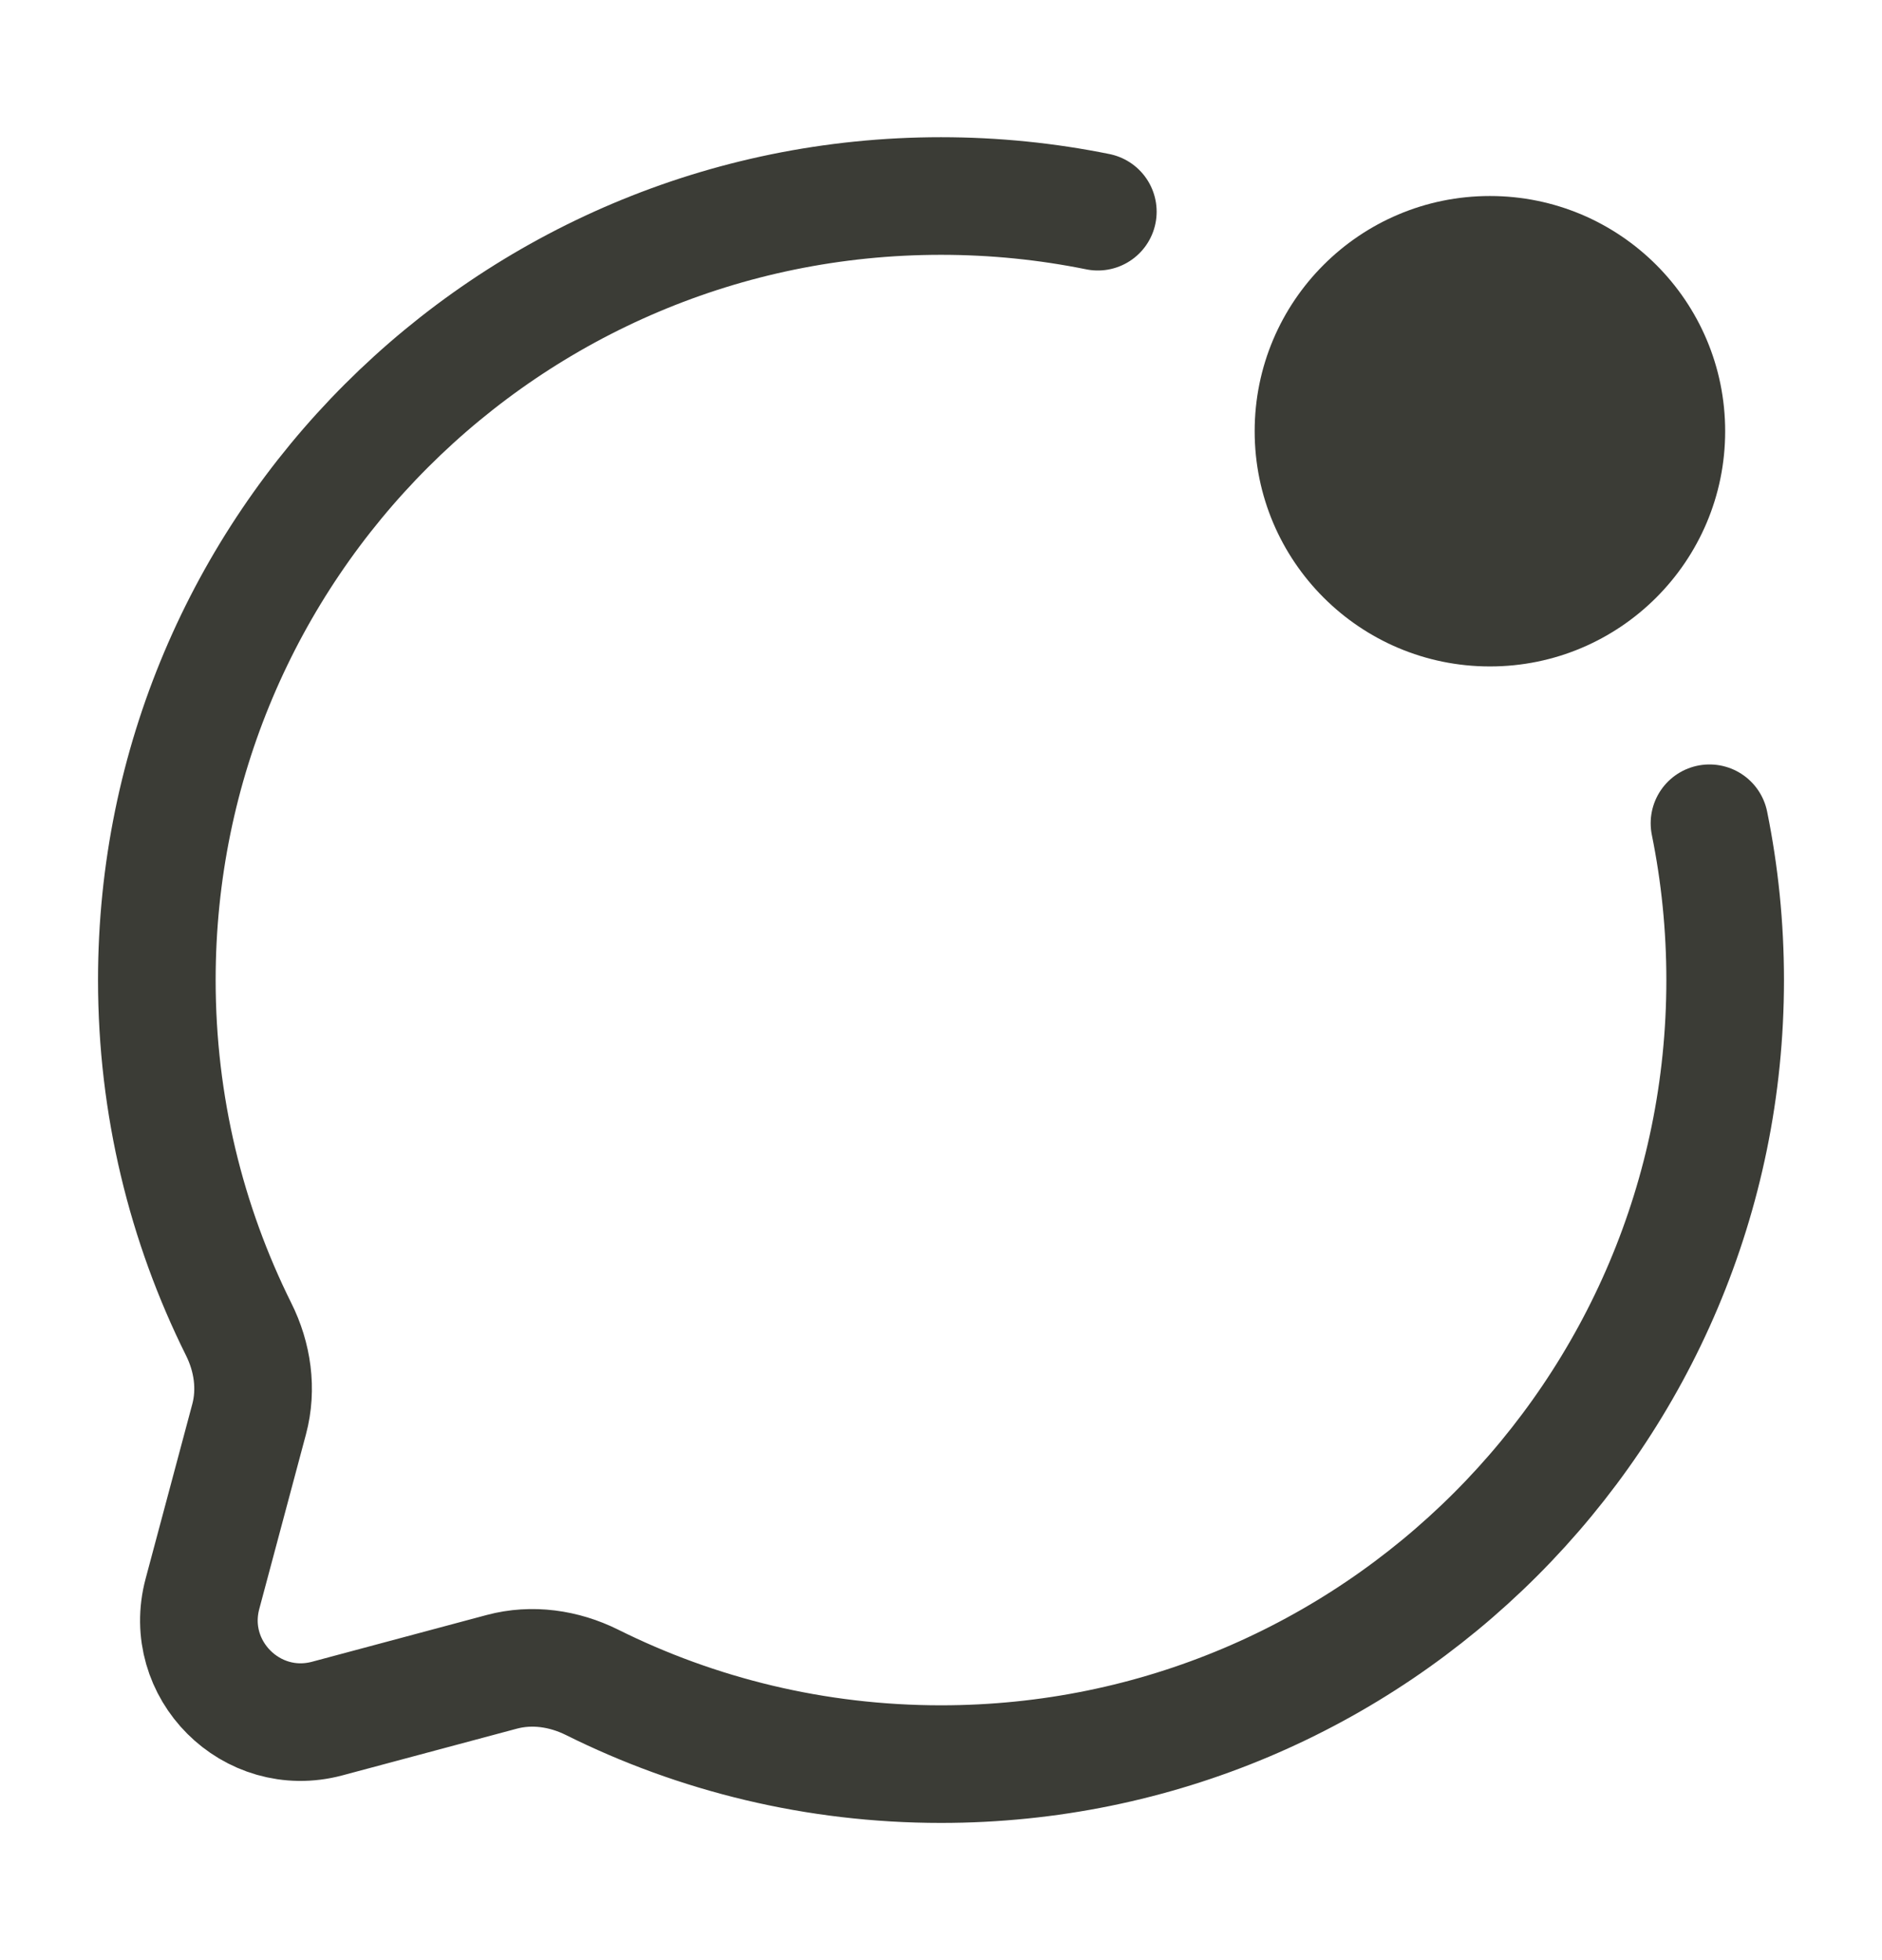<svg width="24" height="25" viewBox="0 0 24 25" fill="none" xmlns="http://www.w3.org/2000/svg">
<circle cx="3" cy="3" r="3" transform="matrix(-1 0 0 1 22 2.5)" fill="#3B3C36"/>
<path d="M14 2.7C13.354 2.569 12.685 2.5 12 2.5C6.477 2.5 2 6.977 2 12.5C2 14.1 2.376 15.612 3.043 16.953C3.221 17.309 3.28 17.716 3.177 18.101L2.582 20.327C2.323 21.293 3.207 22.177 4.173 21.919L6.399 21.323C6.784 21.22 7.191 21.279 7.548 21.456C8.888 22.124 10.4 22.5 12 22.5C17.523 22.5 22 18.023 22 12.5C22 11.815 21.931 11.146 21.8 10.5" stroke="#3B3C36" stroke-width="1.5" stroke-linecap="round"/>
</svg>
